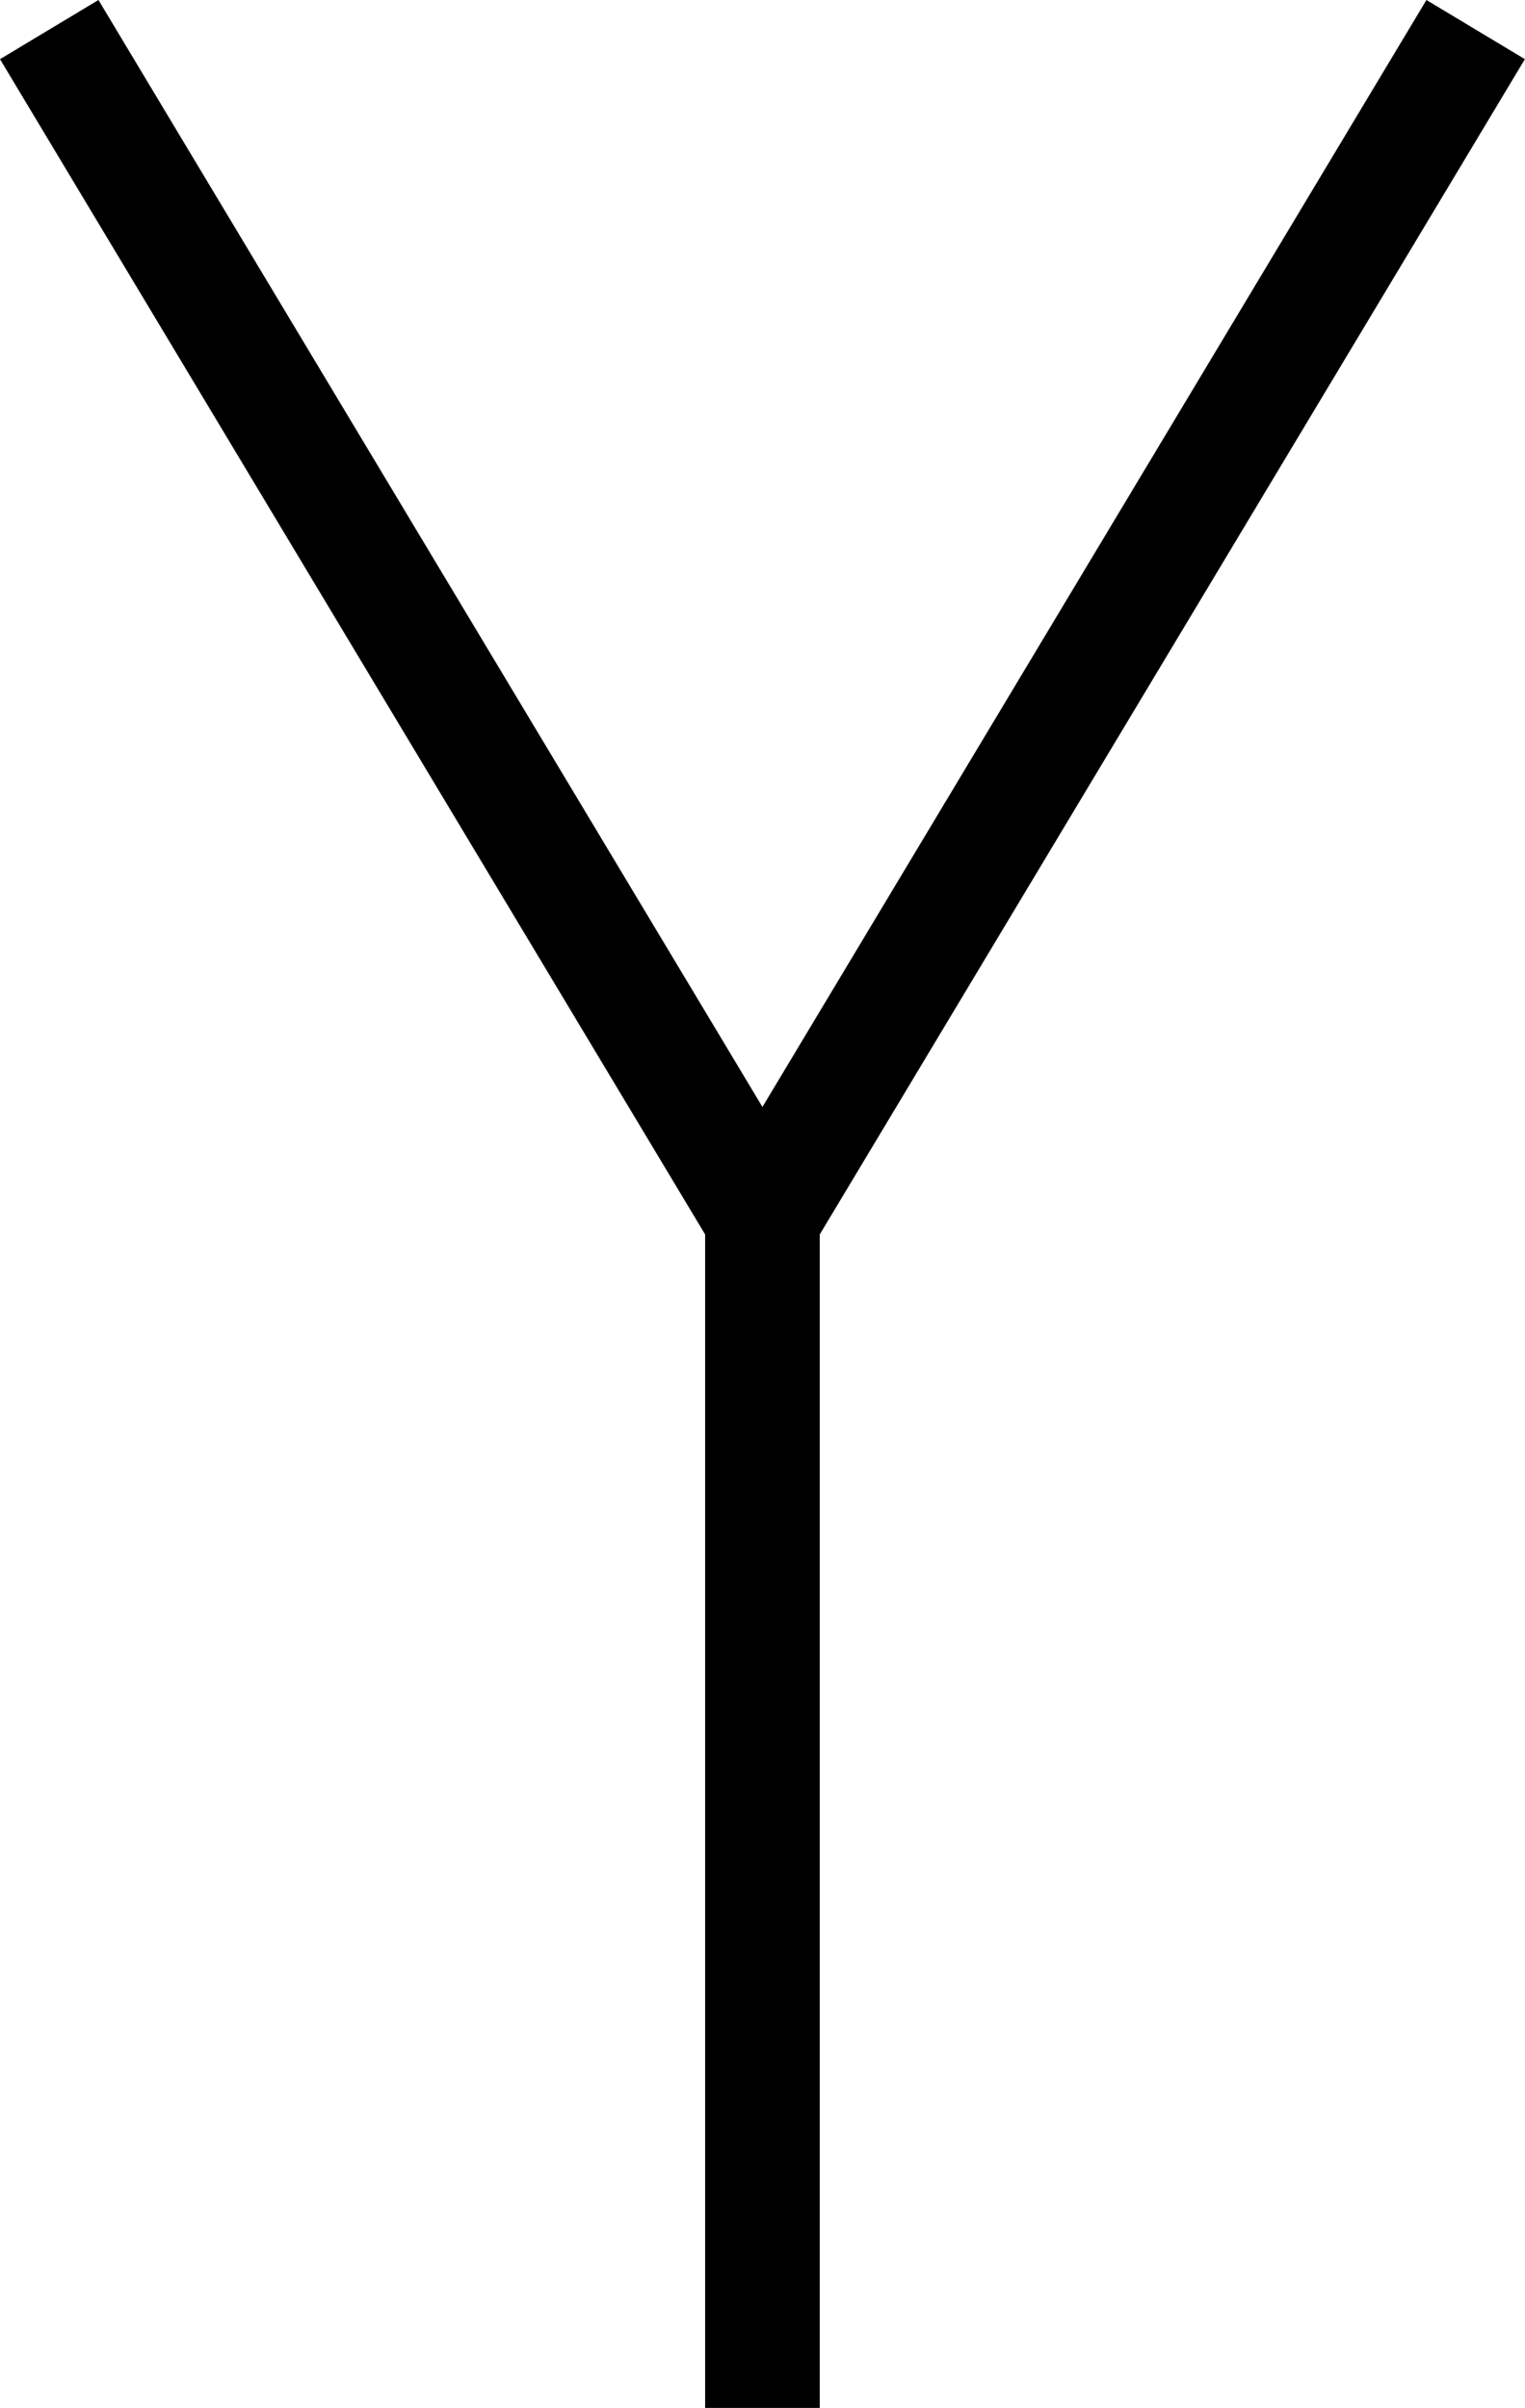 <?xml version="1.0" encoding="UTF-8"?>
<svg width="13.305" height="21" fill="none" version="1.1" viewBox="0 0 13.305 21" xmlns="http://www.w3.org/2000/svg">
    <path d="M 0.859,0 0,0.516 l 6.152,10.25 V 21 h 1 V 10.766 l 6.152,-10.25 L 12.445,0 6.652,9.654 Z" fill="#000"/>
</svg>
